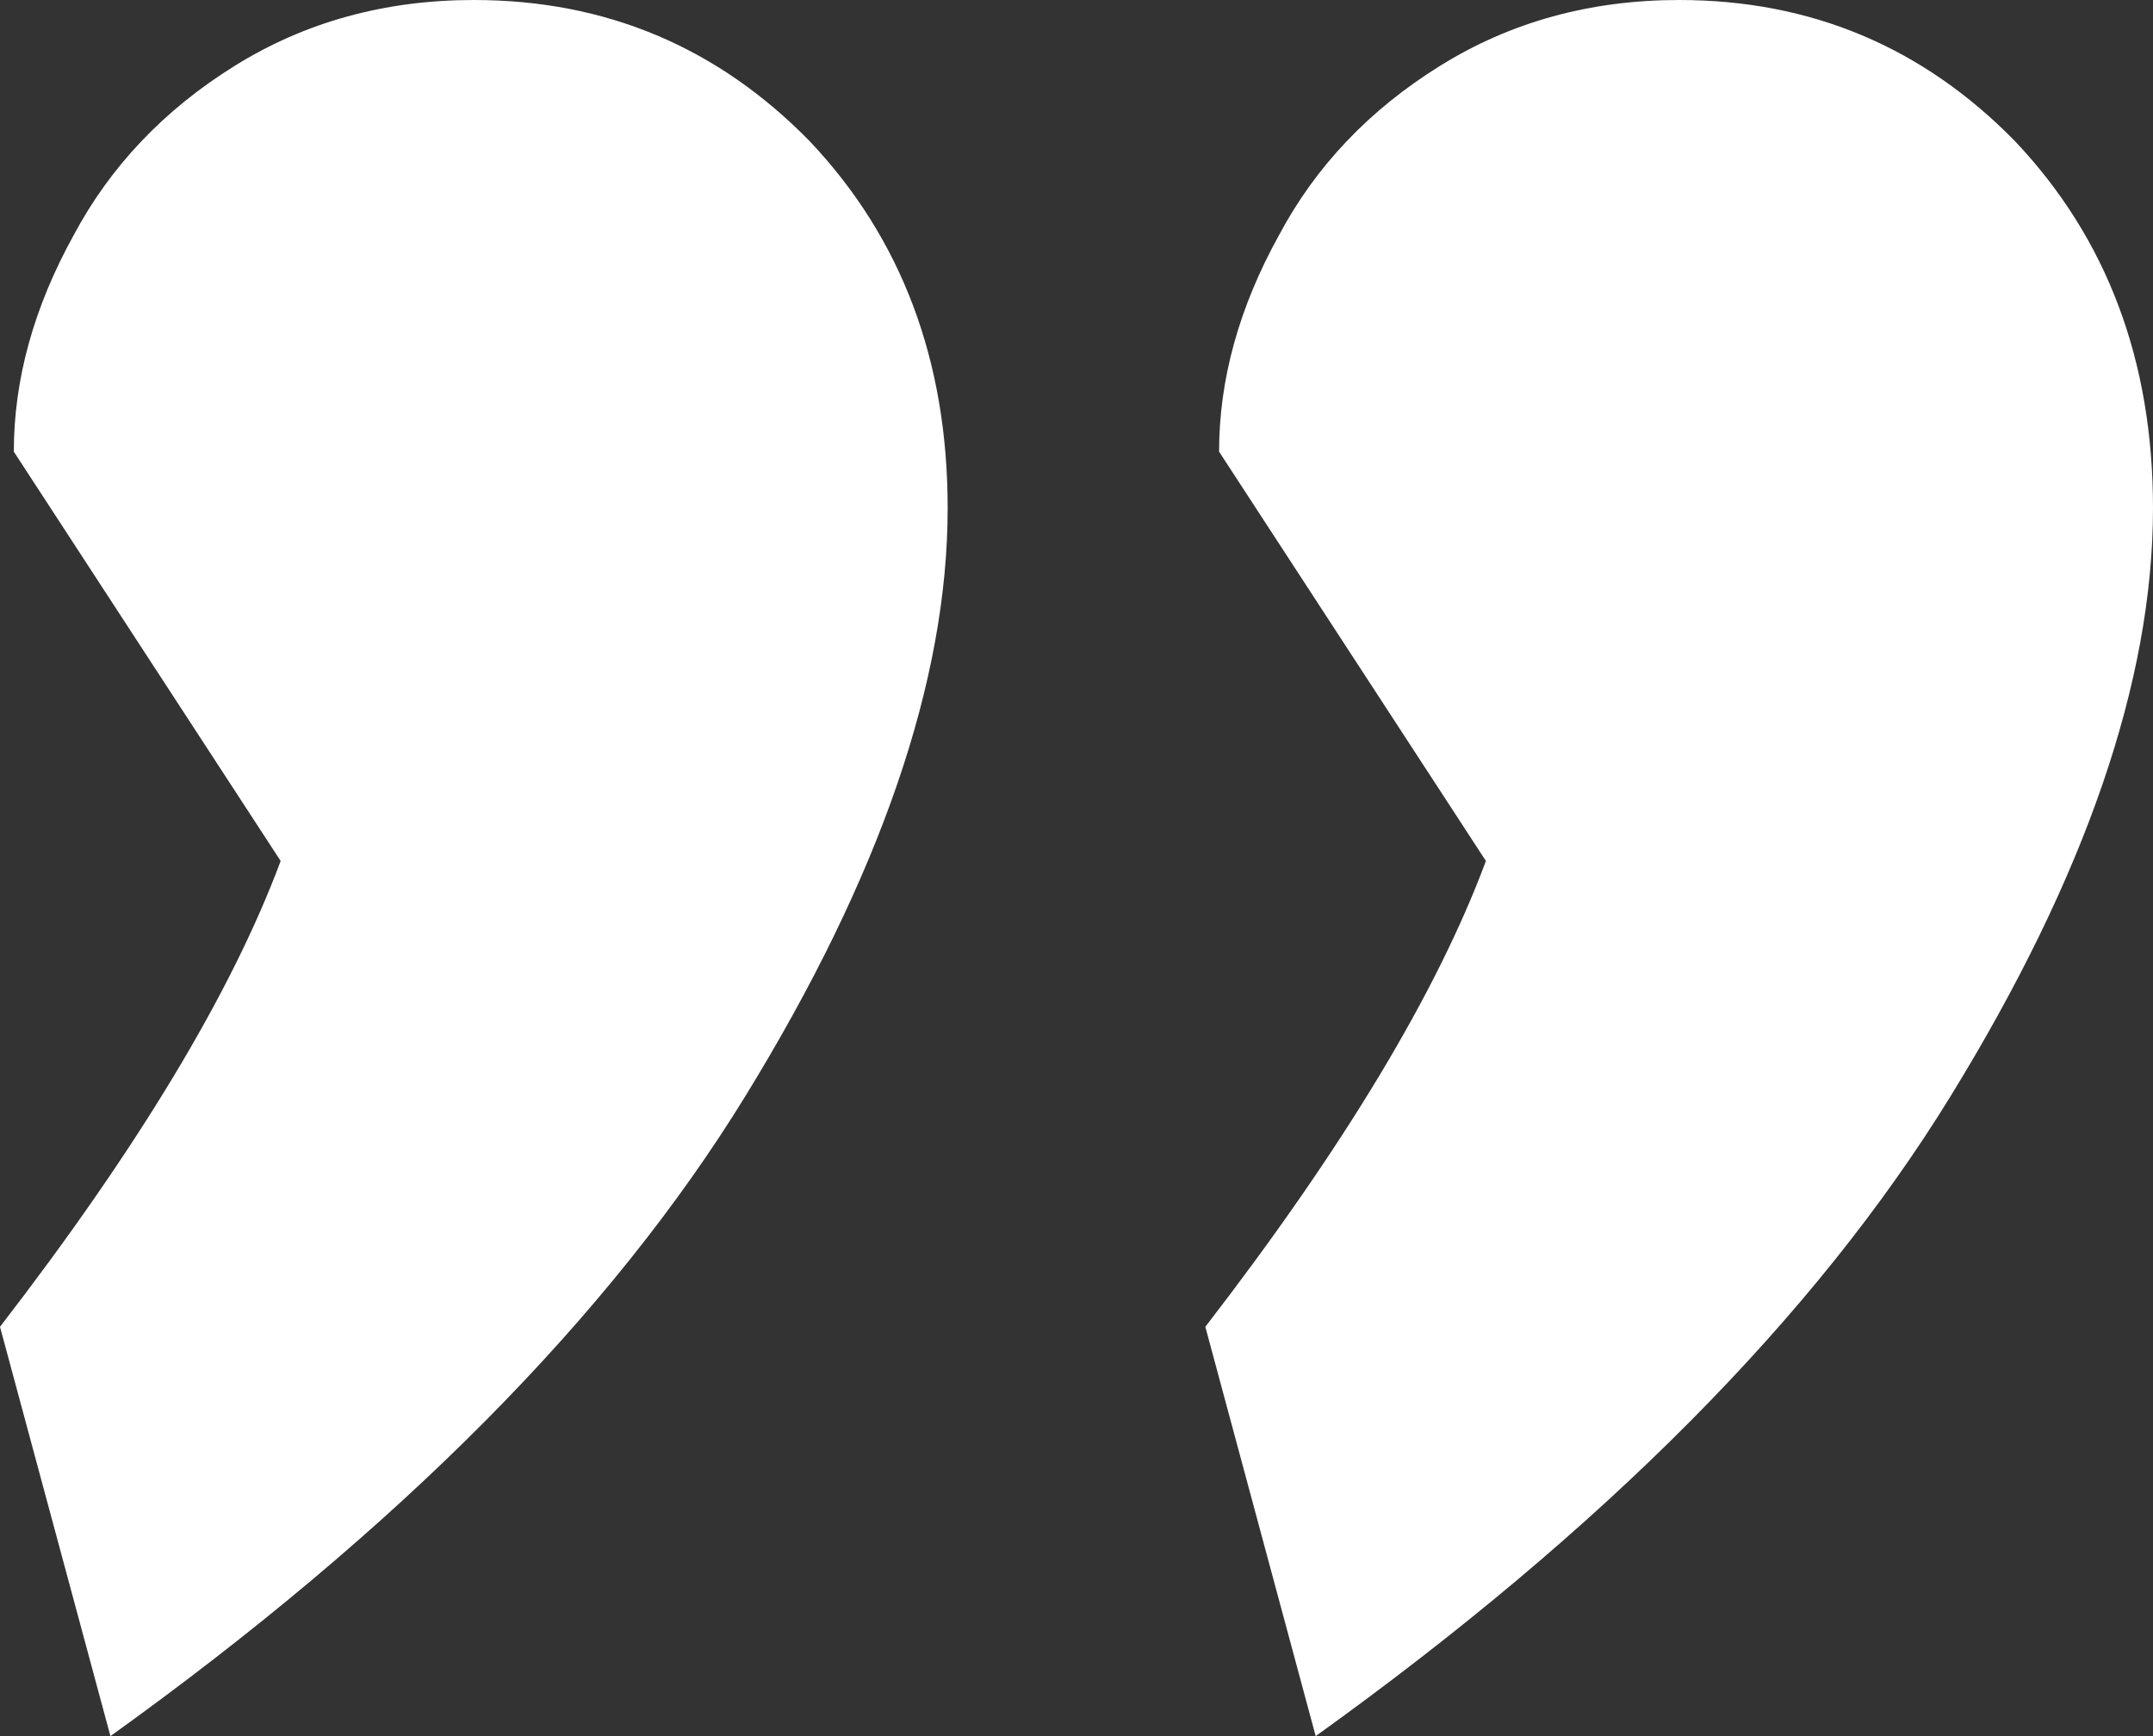 <svg width="31" height="25" viewBox="0 0 31 25" fill="none" xmlns="http://www.w3.org/2000/svg">
<rect x="0" y="0" width="31" height="25" fill="#333333" stroke="none"/>
<path id="&#226;&#128;&#156;" d="M24.177 0C26.076 0 27.688 0.678 29.013 2.033C30.338 3.433 31 5.194 31 7.317C31 9.801 30.029 12.624 28.085 15.786C26.142 18.948 23.095 22.019 18.944 25L17.355 19.106C19.342 16.531 20.689 14.295 21.395 12.398L17.553 6.504C17.553 5.465 17.84 4.426 18.415 3.388C18.944 2.394 19.717 1.581 20.733 0.949C21.749 0.316 22.897 0 24.177 0ZM6.823 0C8.722 0 10.333 0.678 11.658 2.033C12.983 3.433 13.645 5.194 13.645 7.317C13.645 9.801 12.674 12.624 10.731 15.786C8.788 18.948 5.741 22.019 1.59 25L0 19.106C1.987 16.531 3.334 14.295 4.041 12.398L0.199 6.504C0.199 5.465 0.486 4.426 1.06 3.388C1.59 2.394 2.363 1.581 3.378 0.949C4.394 0.316 5.542 0 6.823 0Z" fill="white"/>
</svg>
